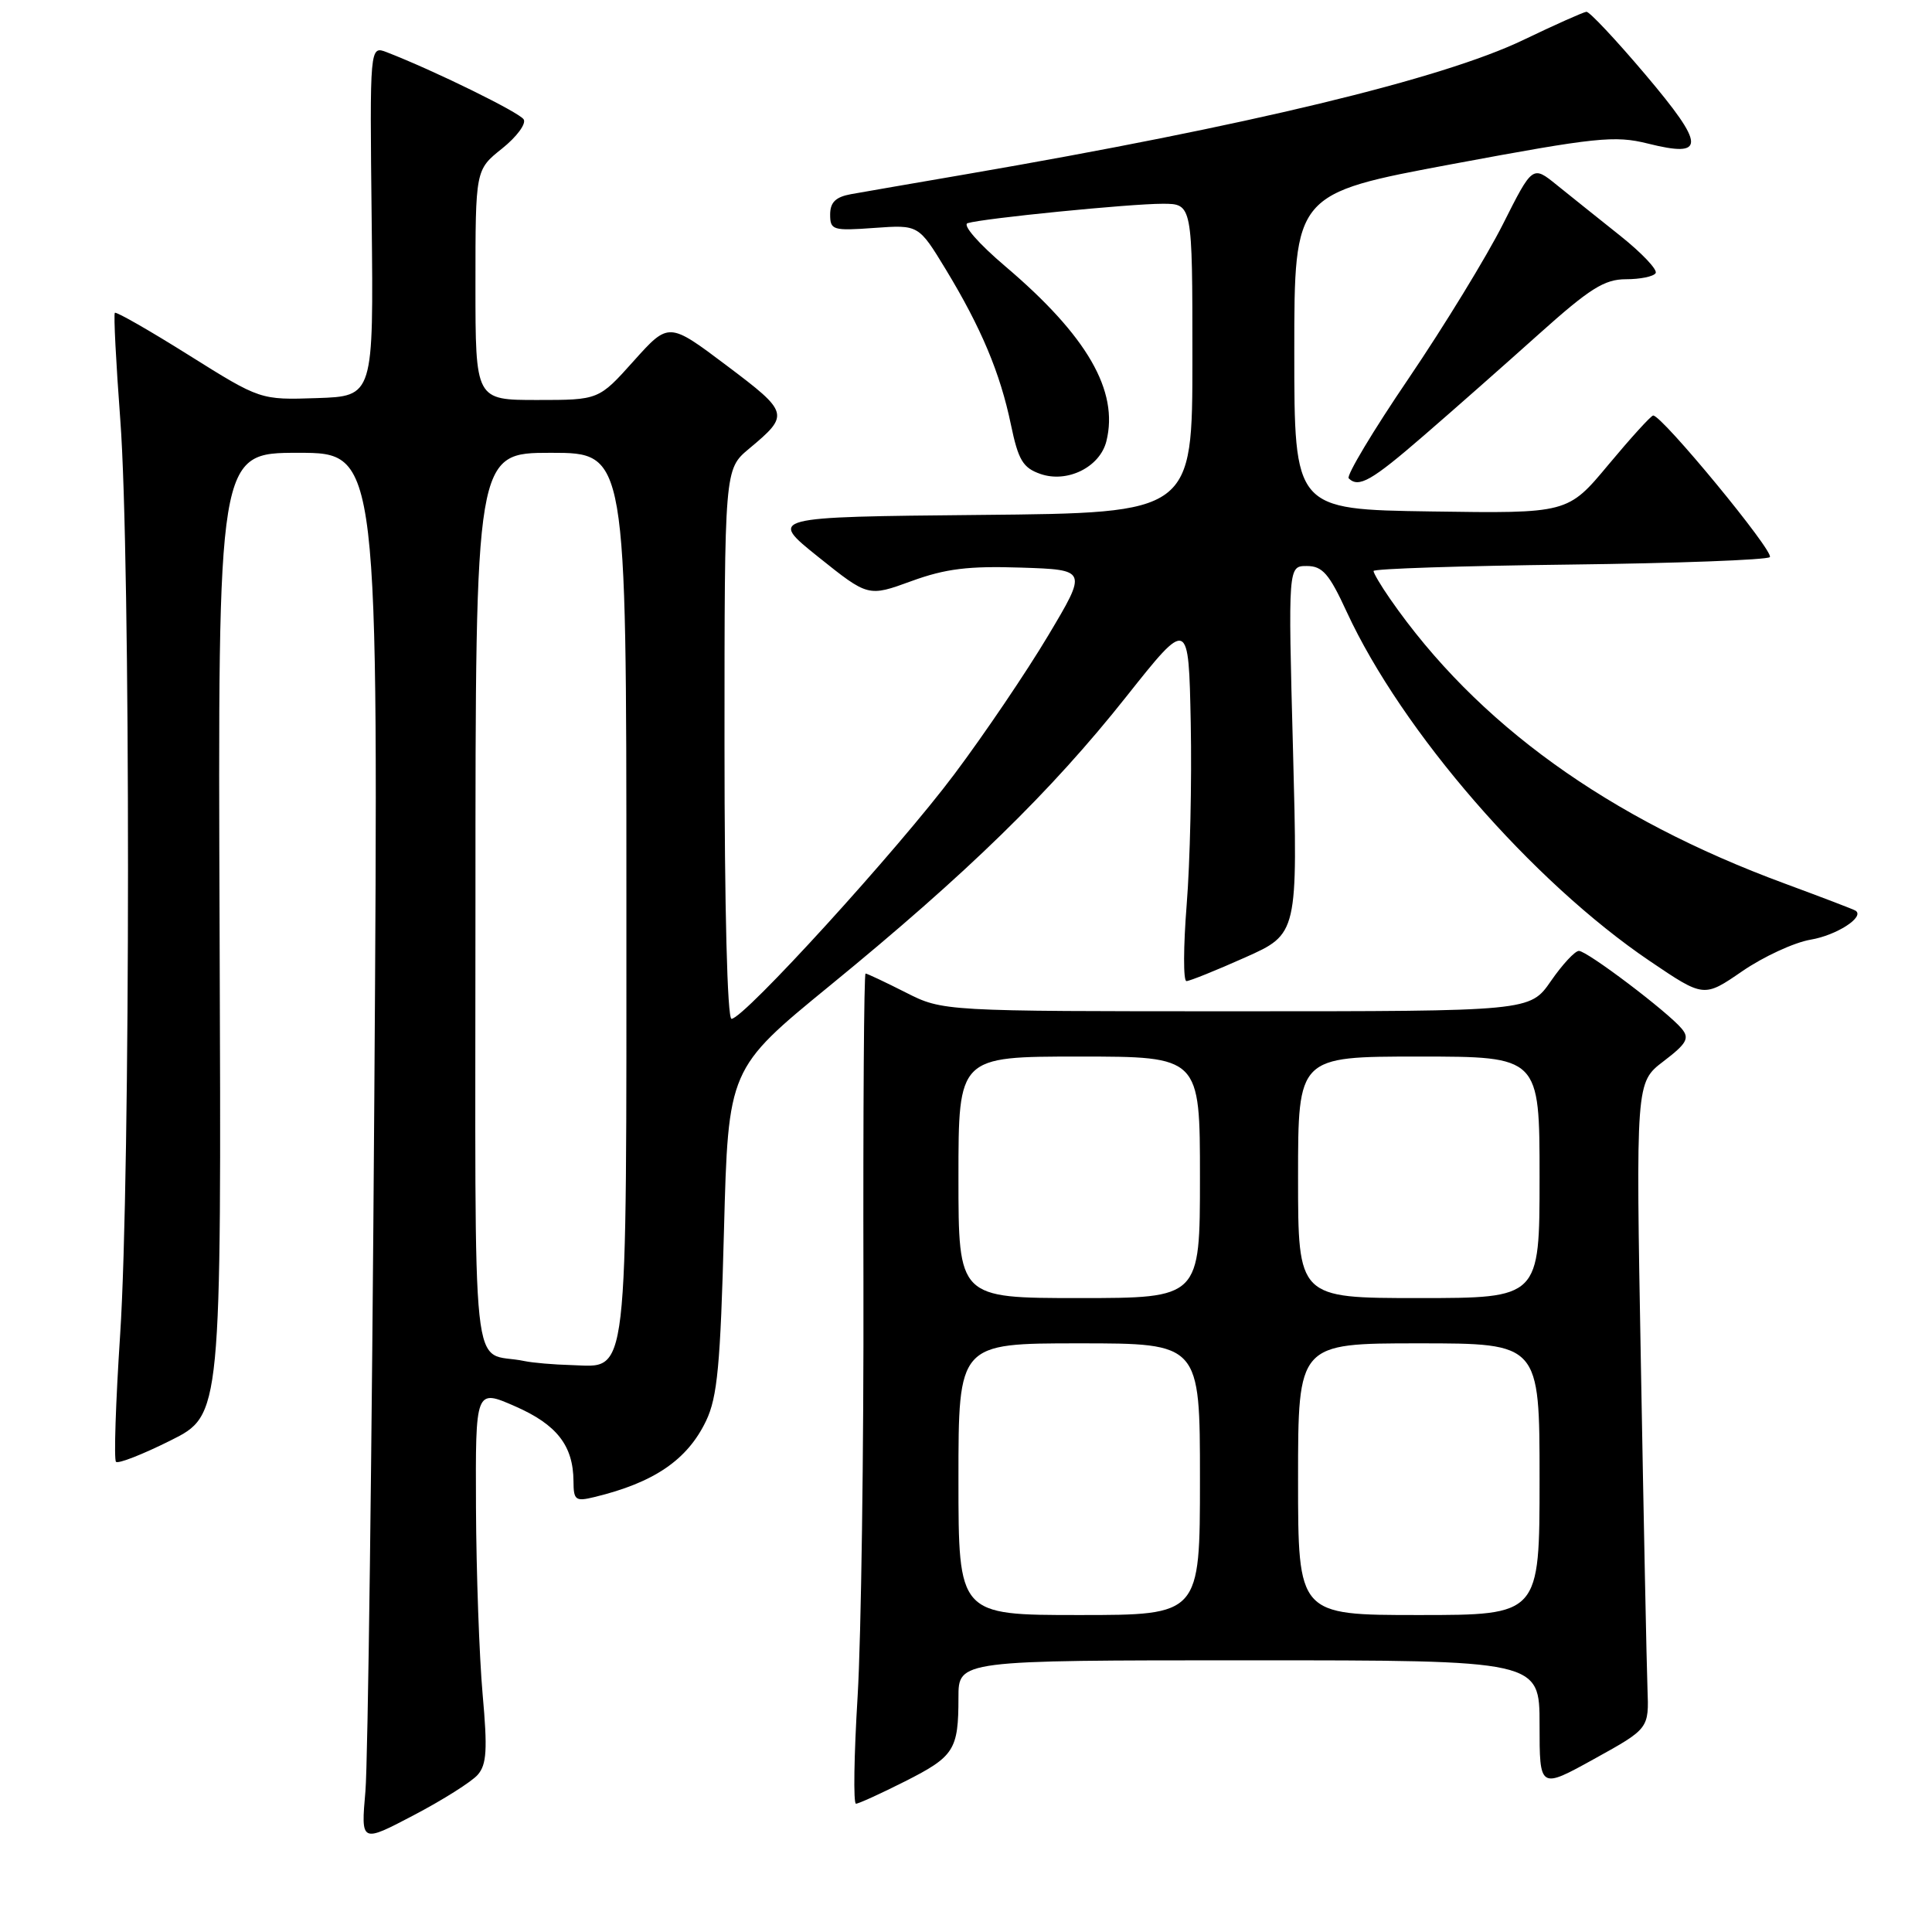 <?xml version="1.0" encoding="UTF-8" standalone="no"?>
<!DOCTYPE svg PUBLIC "-//W3C//DTD SVG 1.1//EN" "http://www.w3.org/Graphics/SVG/1.1/DTD/svg11.dtd" >
<svg xmlns="http://www.w3.org/2000/svg" xmlns:xlink="http://www.w3.org/1999/xlink" version="1.1" viewBox="0 0 256 256">
 <g >
 <path fill="currentColor"
d=" M 63.30 235.17 C 64.49 233.81 64.61 231.83 63.95 224.50 C 63.51 219.55 63.11 208.42 63.07 199.77 C 63.00 184.04 63.00 184.04 68.25 186.34 C 73.78 188.76 75.96 191.55 75.99 196.27 C 76.00 198.78 76.25 198.98 78.75 198.37 C 86.66 196.46 91.08 193.45 93.56 188.27 C 95.06 185.14 95.46 180.87 95.93 163.06 C 96.50 141.61 96.50 141.61 110.00 130.57 C 128.09 115.78 139.29 104.86 149.23 92.32 C 157.50 81.90 157.50 81.90 157.78 95.83 C 157.93 103.50 157.69 114.32 157.24 119.88 C 156.80 125.45 156.78 130.00 157.21 130.00 C 157.63 130.00 161.13 128.59 164.98 126.87 C 171.97 123.75 171.97 123.75 171.33 99.37 C 170.68 75.00 170.68 75.00 173.16 75.00 C 175.23 75.00 176.12 76.02 178.44 81.06 C 185.76 96.91 203.02 116.80 218.63 127.36 C 225.77 132.19 225.77 132.19 230.86 128.69 C 233.67 126.76 237.74 124.88 239.92 124.51 C 243.33 123.94 247.09 121.52 245.89 120.68 C 245.68 120.52 241.45 118.91 236.50 117.08 C 213.05 108.44 195.66 95.89 184.19 79.35 C 182.98 77.61 182.00 75.95 182.00 75.66 C 182.00 75.36 193.66 74.98 207.92 74.81 C 222.17 74.64 234.14 74.19 234.51 73.82 C 235.17 73.16 220.15 54.94 219.05 55.06 C 218.75 55.09 216.08 58.03 213.12 61.58 C 207.74 68.04 207.74 68.04 189.62 67.77 C 171.50 67.50 171.50 67.50 171.50 46.58 C 171.50 25.65 171.50 25.65 192.50 21.73 C 211.49 18.19 213.96 17.93 218.34 19.02 C 226.06 20.95 226.01 19.33 218.03 9.89 C 214.12 5.27 210.61 1.53 210.21 1.56 C 209.82 1.60 206.06 3.27 201.86 5.29 C 191.08 10.47 165.32 16.67 128.00 23.09 C 121.12 24.27 114.26 25.46 112.75 25.73 C 110.73 26.10 110.00 26.81 110.00 28.43 C 110.00 30.49 110.36 30.60 115.86 30.20 C 121.72 29.78 121.72 29.78 125.31 35.68 C 130.01 43.43 132.53 49.42 133.95 56.26 C 134.93 60.97 135.54 61.99 137.86 62.80 C 141.42 64.04 145.74 61.90 146.60 58.47 C 148.27 51.80 144.05 44.50 133.22 35.30 C 129.65 32.27 127.49 29.79 128.22 29.57 C 130.27 28.93 149.70 27.00 154.04 27.00 C 158.00 27.00 158.00 27.00 158.00 47.48 C 158.00 67.97 158.00 67.97 129.91 68.23 C 101.82 68.50 101.82 68.50 108.43 73.80 C 115.04 79.09 115.04 79.09 120.77 77.00 C 125.30 75.35 128.34 74.98 135.29 75.21 C 144.09 75.50 144.09 75.50 138.88 84.23 C 136.01 89.04 130.42 97.30 126.46 102.58 C 118.97 112.59 98.55 135.00 96.93 135.00 C 96.37 135.00 96.00 120.33 96.00 98.59 C 96.00 62.18 96.00 62.18 99.25 59.46 C 104.66 54.95 104.59 54.69 96.29 48.44 C 88.61 42.66 88.61 42.66 83.97 47.83 C 79.34 53.00 79.34 53.00 71.17 53.00 C 63.00 53.00 63.00 53.00 63.00 37.75 C 63.00 22.50 63.00 22.50 66.52 19.69 C 68.46 18.14 69.75 16.40 69.39 15.82 C 68.82 14.89 57.48 9.33 51.25 6.92 C 48.99 6.05 48.99 6.05 49.25 29.27 C 49.50 52.50 49.50 52.50 42.00 52.75 C 34.50 53.00 34.50 53.00 25.02 47.06 C 19.81 43.79 15.40 41.27 15.22 41.45 C 15.04 41.63 15.37 48.01 15.94 55.64 C 17.31 73.75 17.30 155.91 15.92 176.84 C 15.33 185.83 15.08 193.41 15.37 193.70 C 15.66 193.99 18.92 192.71 22.62 190.86 C 29.34 187.50 29.34 187.50 29.10 123.75 C 28.86 60.00 28.86 60.00 39.52 60.00 C 50.17 60.00 50.17 60.00 49.60 145.25 C 49.28 192.14 48.75 233.58 48.42 237.35 C 47.82 244.20 47.82 244.20 54.83 240.52 C 58.68 238.50 62.50 236.09 63.30 235.17 Z  M 119.90 236.05 C 126.45 232.74 127.00 231.88 127.00 224.92 C 127.00 220.00 127.00 220.00 165.50 220.00 C 204.00 220.00 204.00 220.00 204.00 228.53 C 204.00 237.07 204.00 237.07 211.25 233.06 C 218.50 229.05 218.50 229.05 218.30 223.77 C 218.19 220.87 217.80 201.61 217.43 180.96 C 216.75 143.43 216.75 143.43 220.42 140.63 C 223.50 138.28 223.90 137.58 222.84 136.31 C 221.00 134.09 210.31 126.00 209.21 126.00 C 208.69 126.00 207.02 127.80 205.50 130.00 C 202.73 134.00 202.73 134.00 163.83 134.00 C 124.93 134.00 124.93 134.00 120.00 131.50 C 117.29 130.13 114.90 129.00 114.69 129.00 C 114.48 129.00 114.36 147.34 114.41 169.75 C 114.46 192.16 114.11 216.91 113.64 224.75 C 113.16 232.59 113.06 239.00 113.42 239.00 C 113.77 239.00 116.69 237.67 119.90 236.05 Z  M 188.67 57.71 C 192.62 54.30 199.48 48.24 203.93 44.25 C 210.65 38.23 212.59 37.00 215.45 37.00 C 217.34 37.00 219.11 36.64 219.38 36.19 C 219.66 35.75 217.55 33.52 214.69 31.24 C 211.84 28.97 208.05 25.94 206.28 24.51 C 203.07 21.91 203.07 21.91 199.15 29.70 C 196.99 33.99 191.37 43.18 186.66 50.13 C 181.94 57.07 178.37 63.04 178.71 63.38 C 180.03 64.69 181.73 63.72 188.67 57.71 Z  M 69.50 180.35 C 62.25 178.81 63.00 185.84 63.00 119.48 C 63.00 60.00 63.00 60.00 73.00 60.00 C 83.00 60.00 83.00 60.00 83.00 118.28 C 83.00 184.20 83.36 181.10 75.69 180.88 C 73.39 180.82 70.60 180.58 69.50 180.35 Z  M 127.00 196.00 C 127.00 178.00 127.00 178.00 143.00 178.00 C 159.00 178.00 159.00 178.00 159.00 196.00 C 159.00 214.00 159.00 214.00 143.00 214.00 C 127.00 214.00 127.00 214.00 127.00 196.00 Z  M 172.00 196.00 C 172.00 178.00 172.00 178.00 188.00 178.00 C 204.00 178.00 204.00 178.00 204.00 196.00 C 204.00 214.00 204.00 214.00 188.00 214.00 C 172.00 214.00 172.00 214.00 172.00 196.00 Z  M 127.00 156.00 C 127.00 140.00 127.00 140.00 143.00 140.00 C 159.00 140.00 159.00 140.00 159.00 156.00 C 159.00 172.00 159.00 172.00 143.00 172.00 C 127.00 172.00 127.00 172.00 127.00 156.00 Z  M 172.00 156.00 C 172.00 140.00 172.00 140.00 188.00 140.00 C 204.00 140.00 204.00 140.00 204.00 156.00 C 204.00 172.00 204.00 172.00 188.00 172.00 C 172.00 172.00 172.00 172.00 172.00 156.00 Z "/>
</g>
</svg>